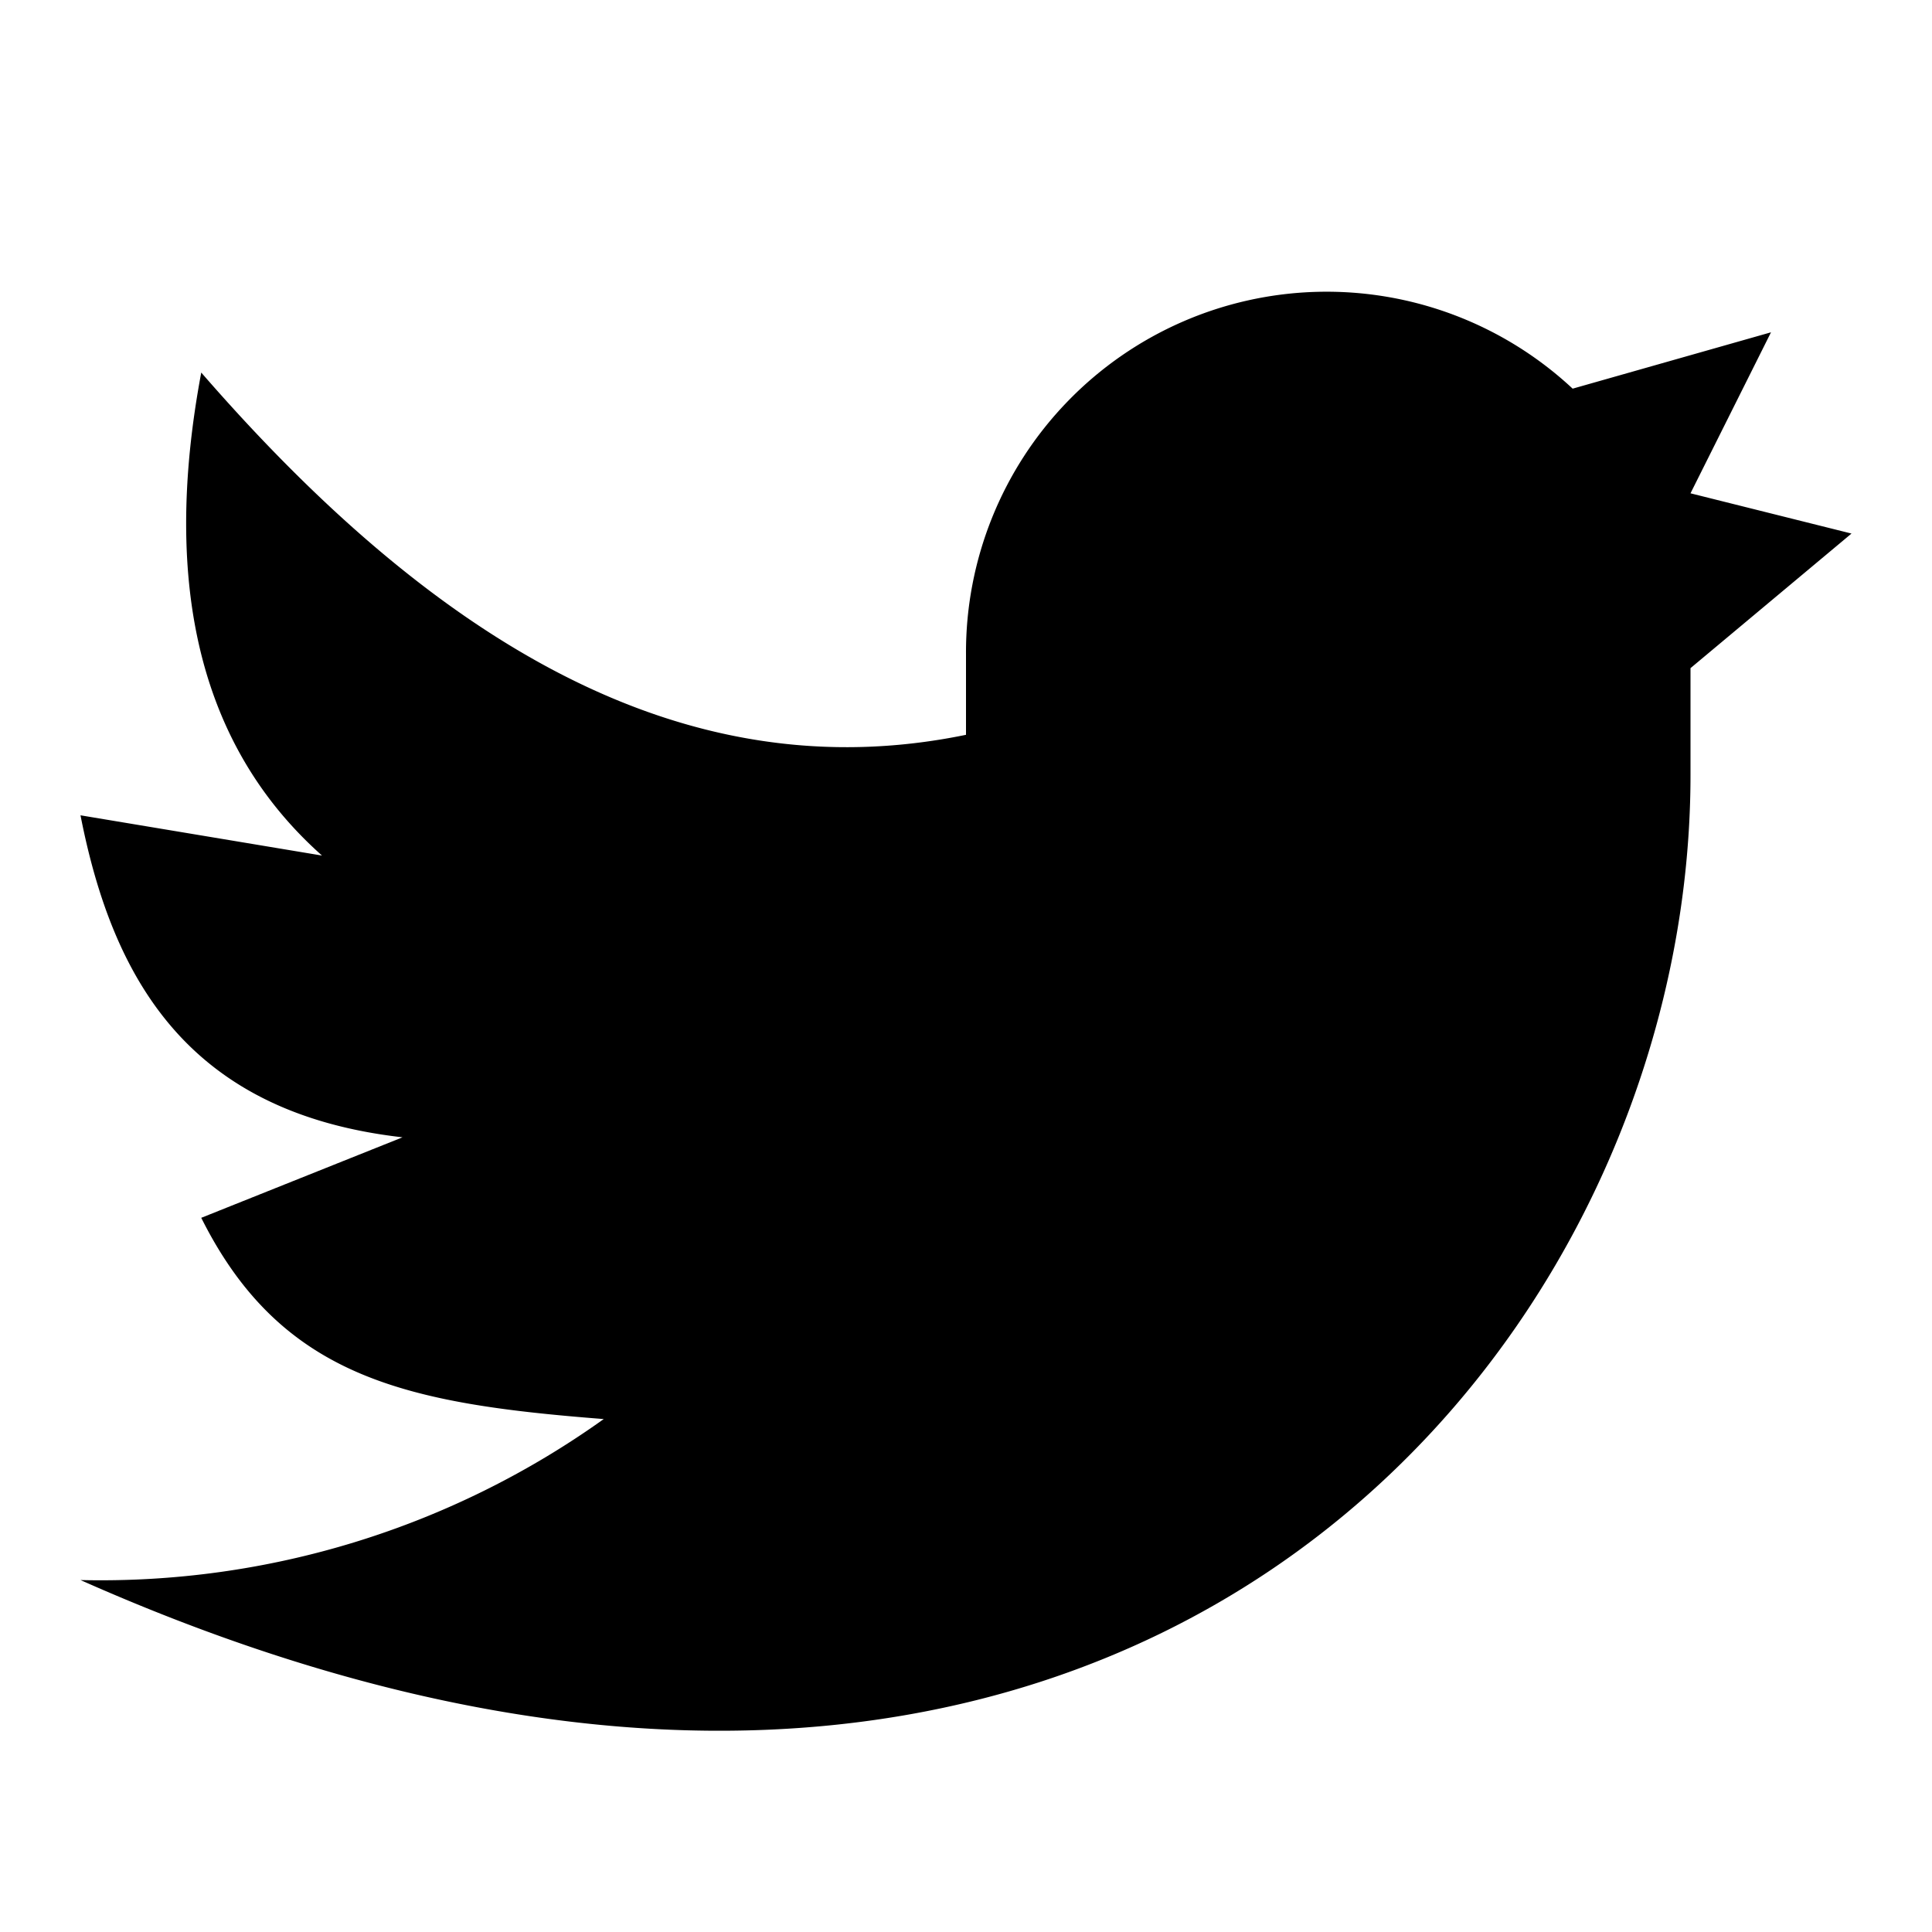 <svg xmlns="http://www.w3.org/2000/svg" viewBox="0 0 24 24">
            <path
                d="M23 6.628l-2-.5 1-2-2.464.7A4.48 4.48 0 0012 8.128v1c-3.539.73-6.634-1.2-9.5-4.5q-.75 4 1.5 6l-3-.5c.405 2.069 1.362 3.7 4 4l-2.5 1c1 2 2.566 2.31 5 2.5a10.748 10.748 0 01-6.5 2c12.755 5.669 20-2.664 20-10V8.3z"
                stroke-linecap="round"
                stroke-linejoin="round"
            />
        </svg>